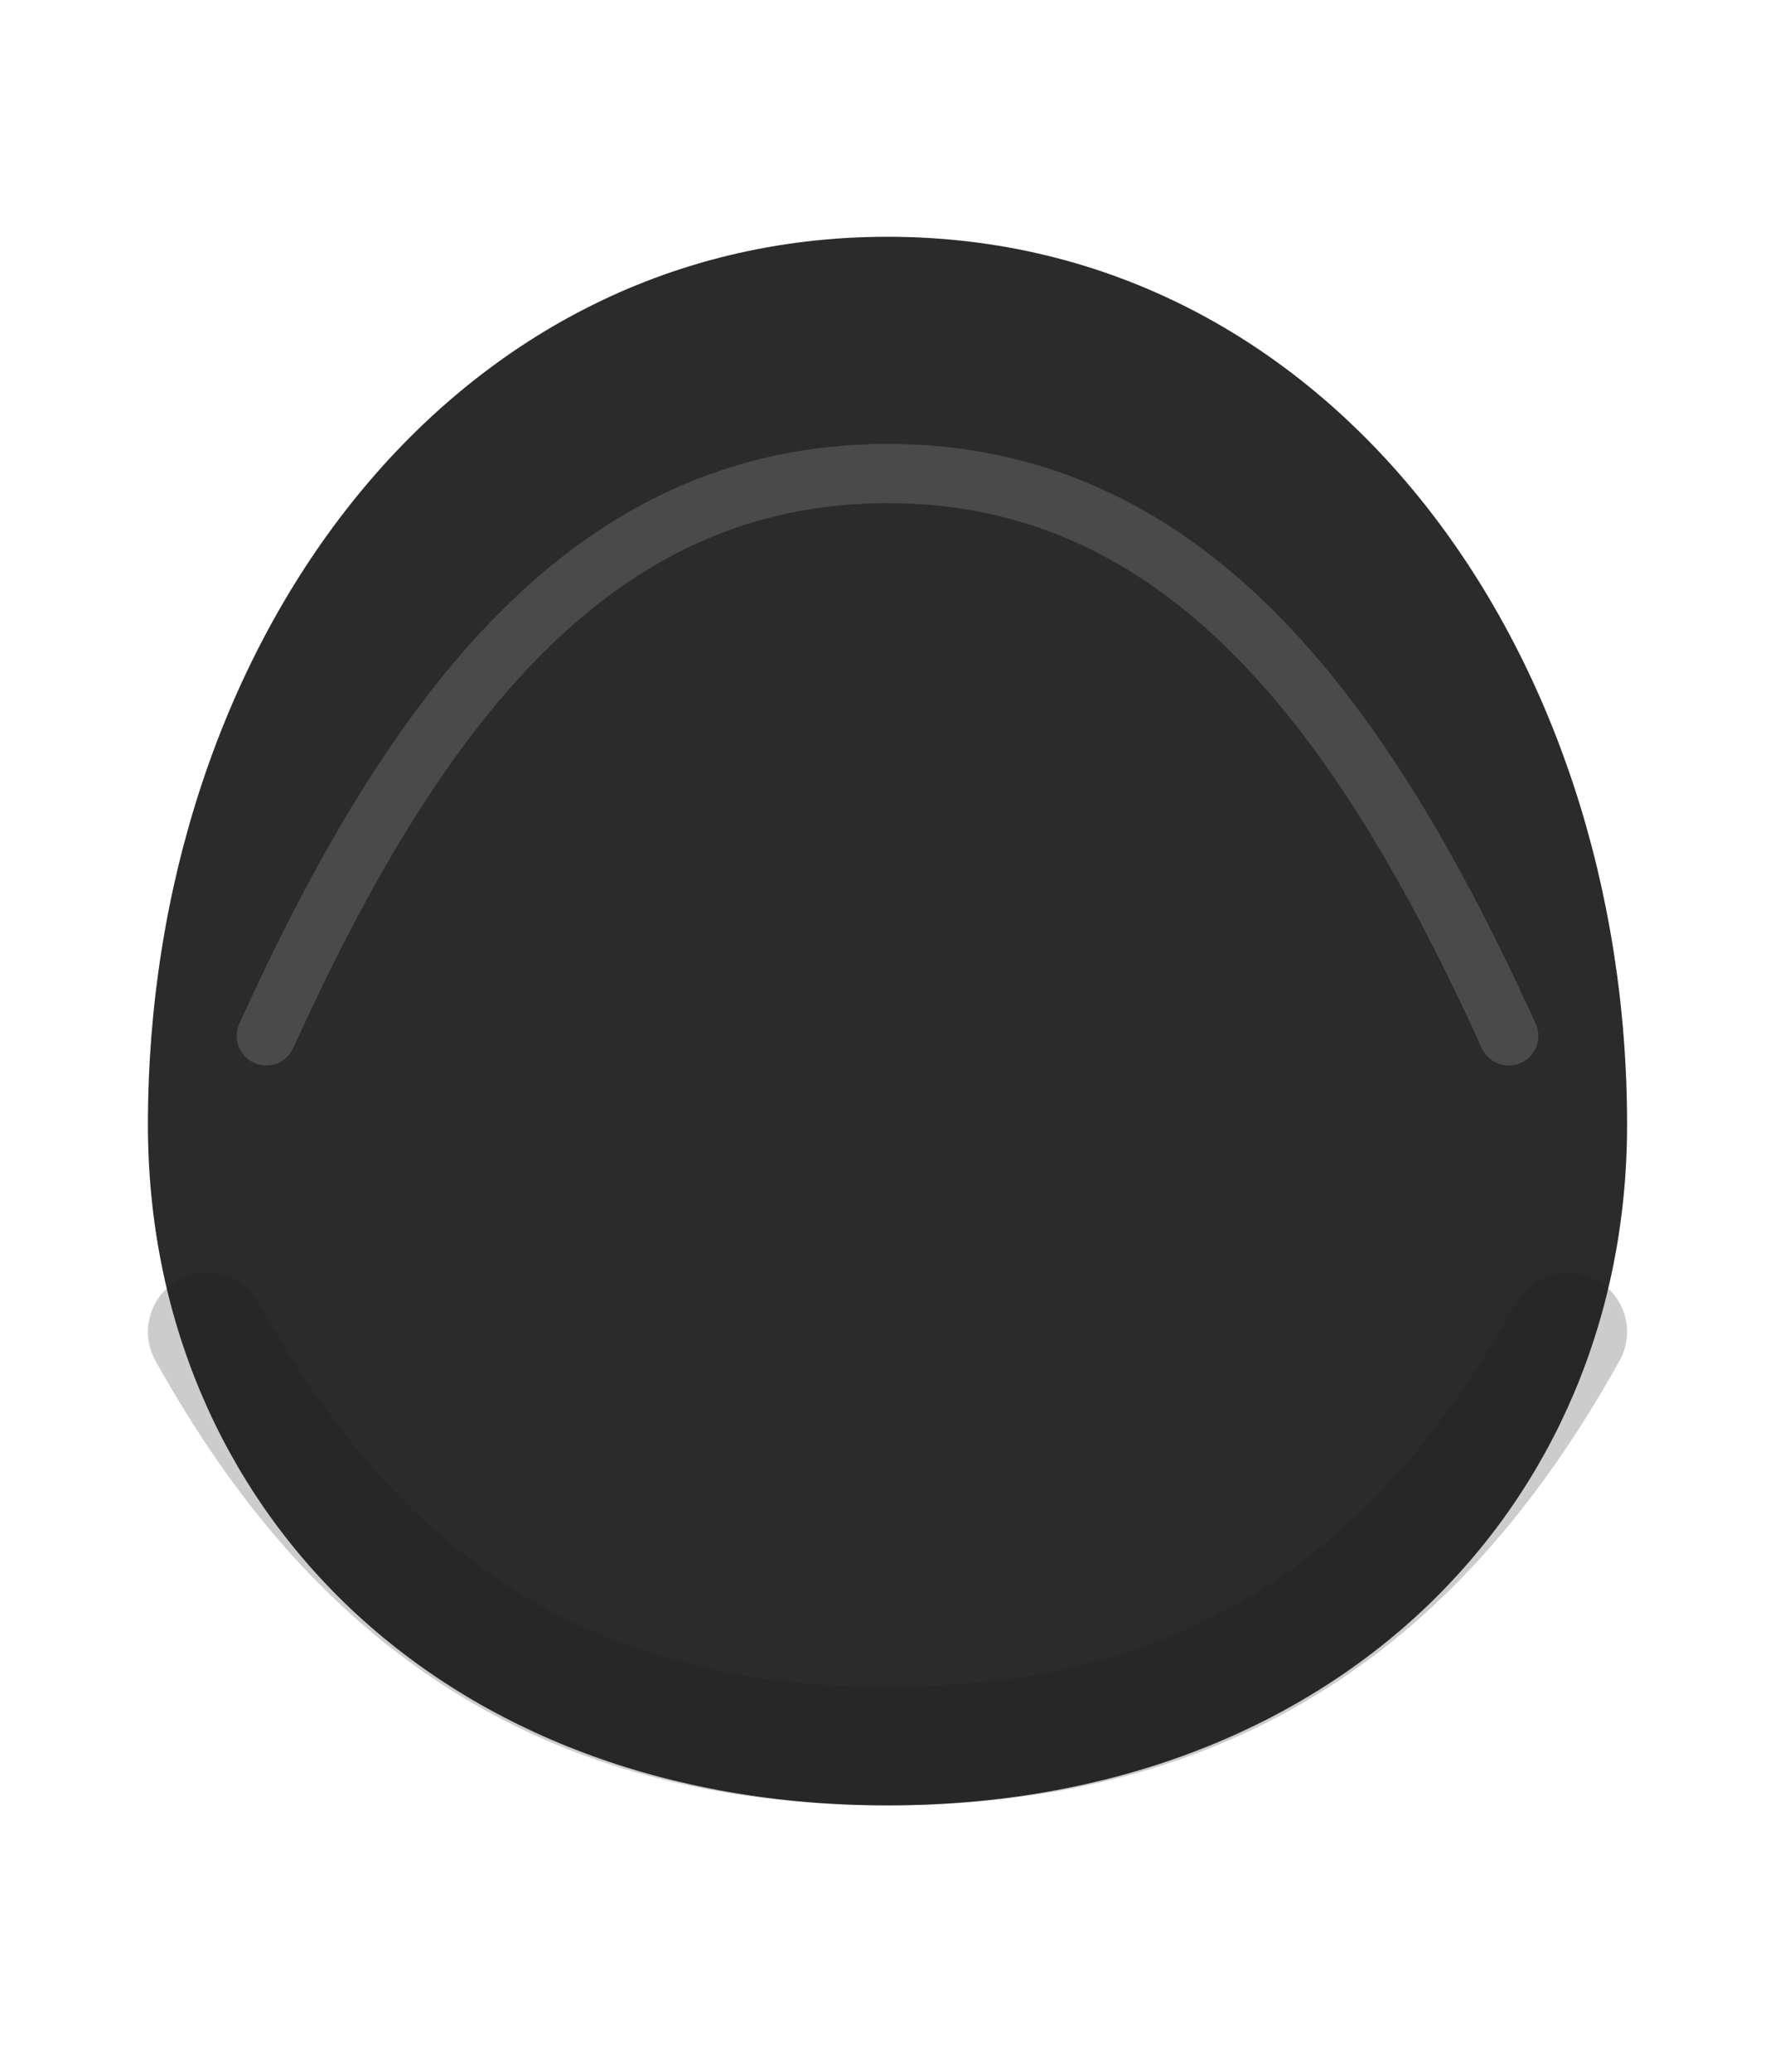 <svg xmlns="http://www.w3.org/2000/svg" viewBox="0 0 120 140">
  <path d="M10 76c0-32 20-60 50-60s50 28 50 60c0 26-20 46-50 46s-50-20-50-46z" fill="#2b2b2b"/>
  <path d="M18 70c10-22 22-38 42-38s32 16 42 38" fill="none" stroke="#4a4a4a" stroke-width="4" stroke-linecap="round"/>
  <path d="M14 90c10 18 24 28 46 28s36-10 46-28" fill="none" stroke="#1a1a1a" stroke-width="8" stroke-linecap="round" opacity=".22"/>
</svg>
